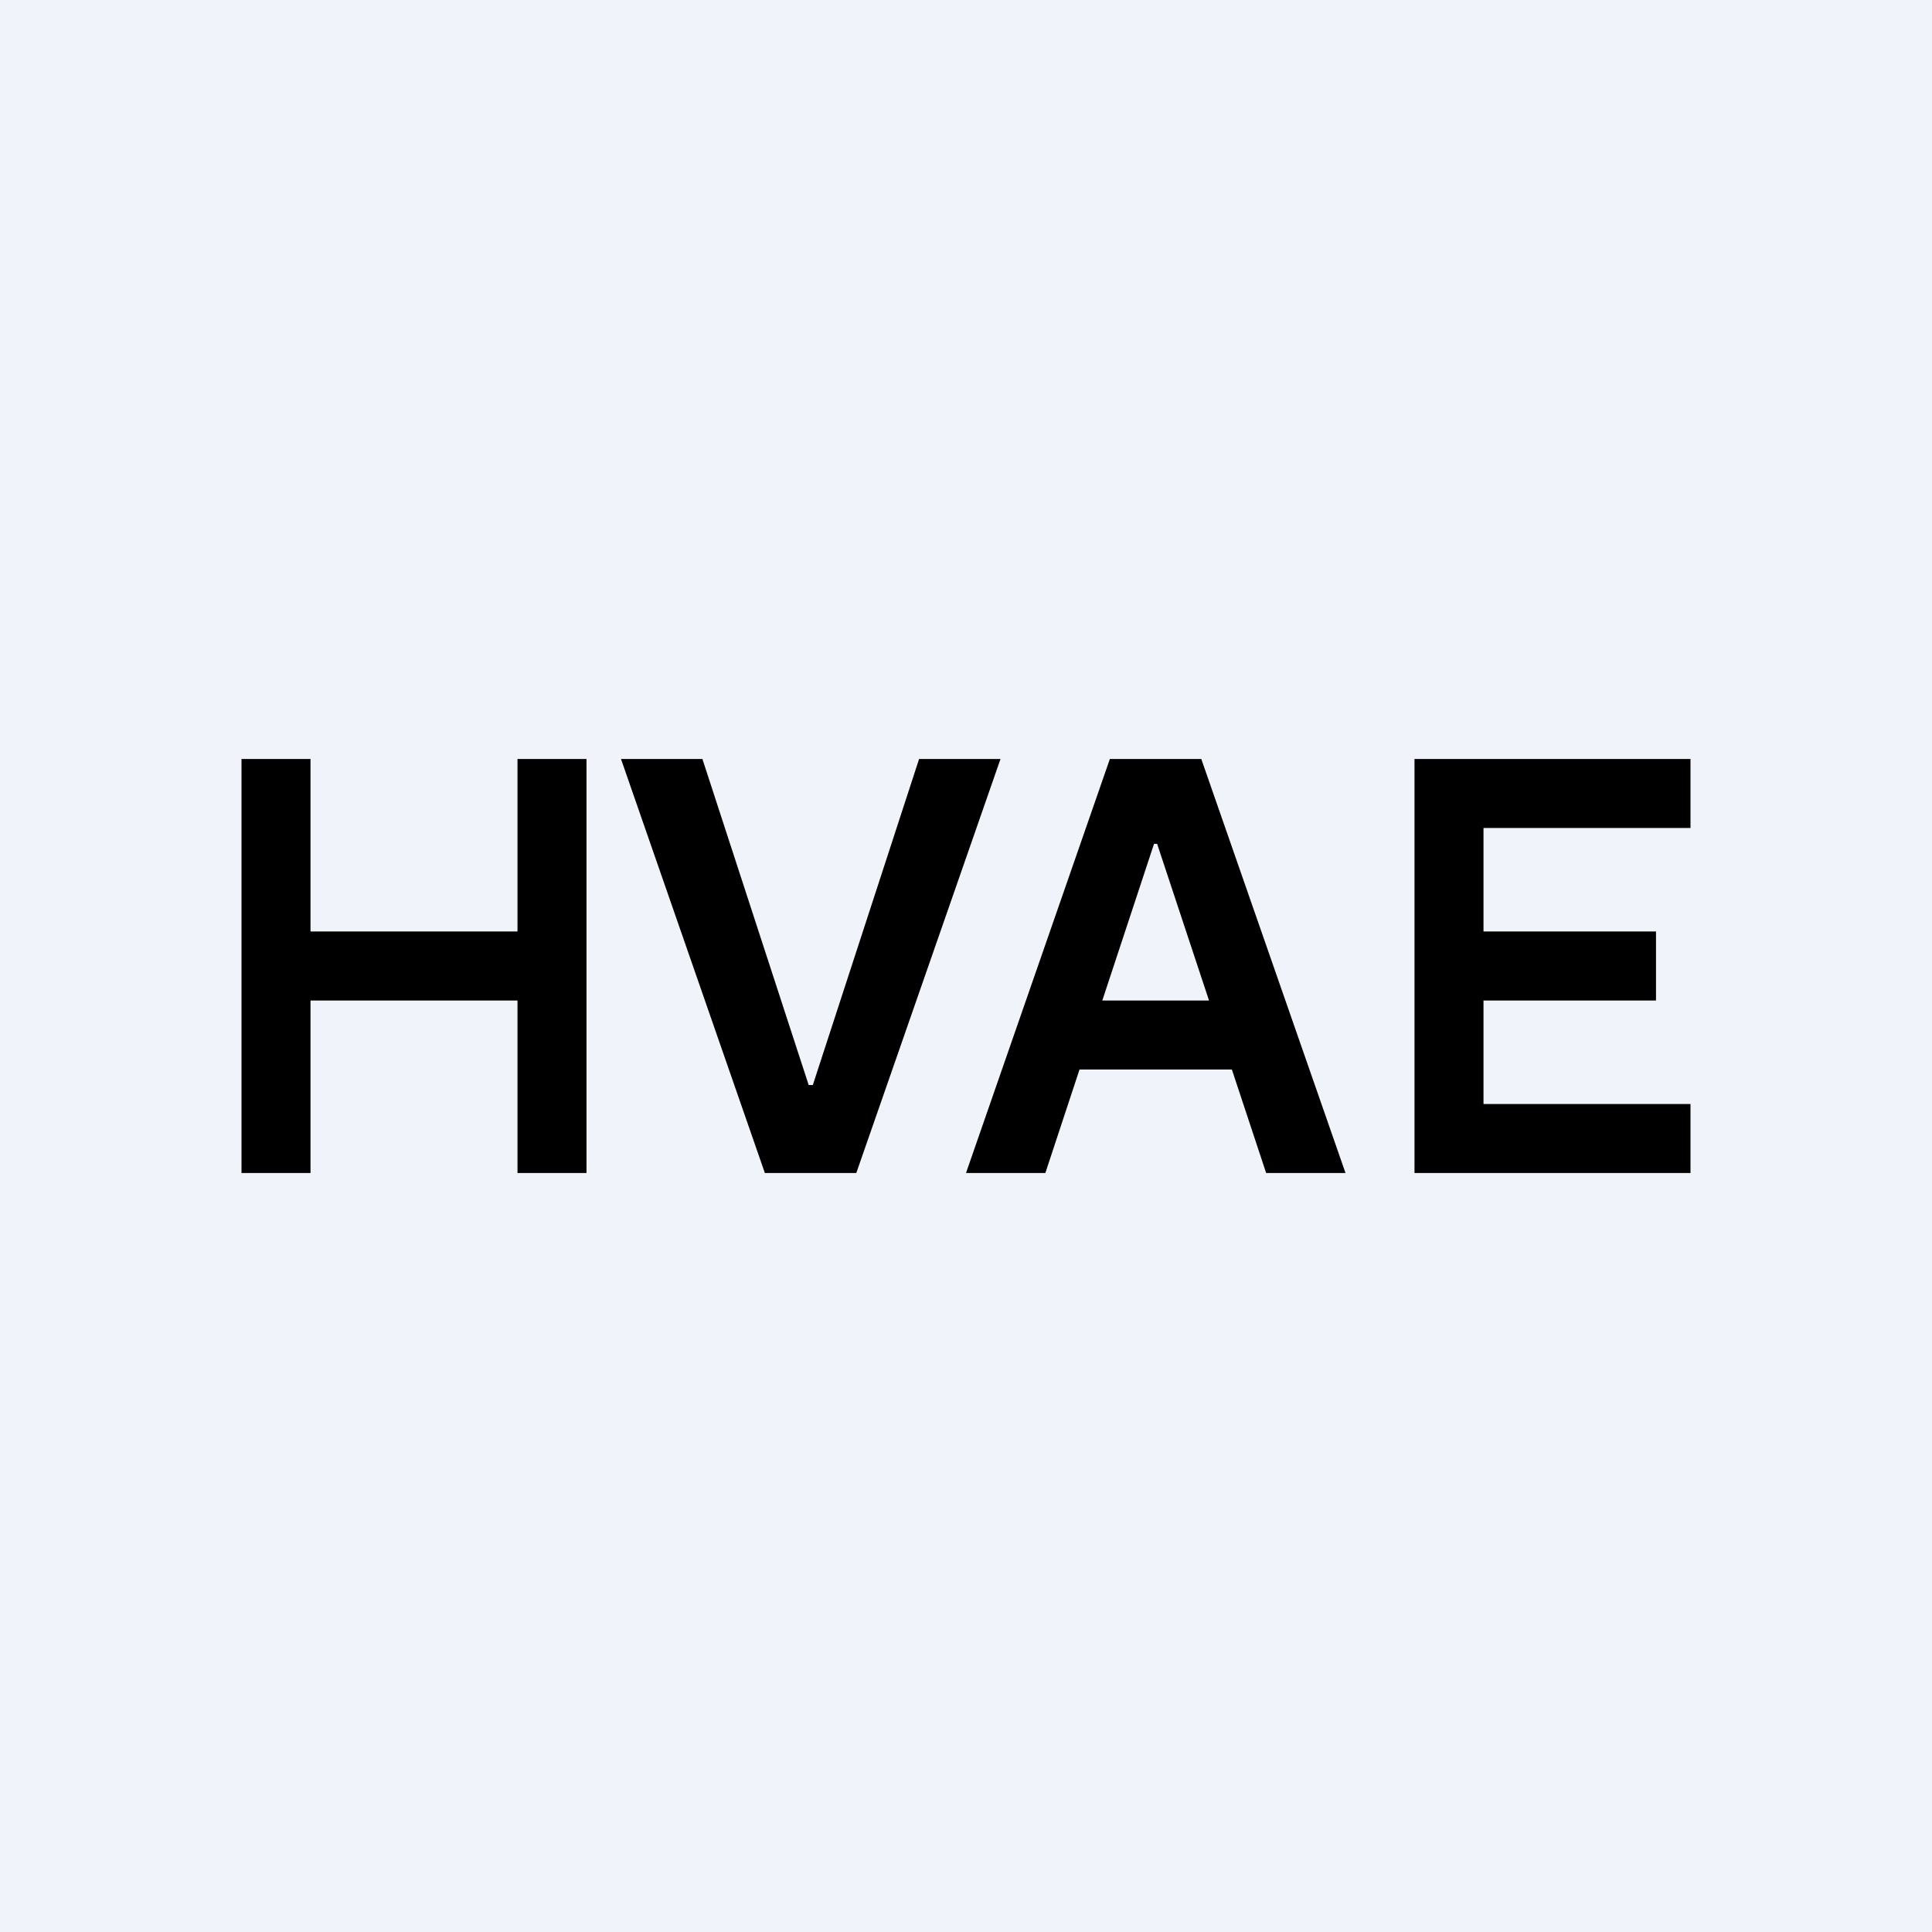 <!-- by TradeStack --><svg width="56" height="56" viewBox="0 0 56 56" xmlns="http://www.w3.org/2000/svg"><path fill="#F0F3FA" d="M0 0h56v56H0z"/><path d="M41 34V22h8v2h-6v3h5v2h-5v3h6v2h-8ZM30.3 34H28l4.17-12h2.65L39 34h-2.3l-3.16-9.54h-.09L30.3 34Zm.07-5h6.25v2h-6.25v-2ZM20.36 22l3.08 9.45h.12L26.64 22H29l-4.18 12h-2.65L18 22h2.36ZM7 34V22h2v5h6v-5h2v12h-2v-5H9v5H7Z"/></svg>